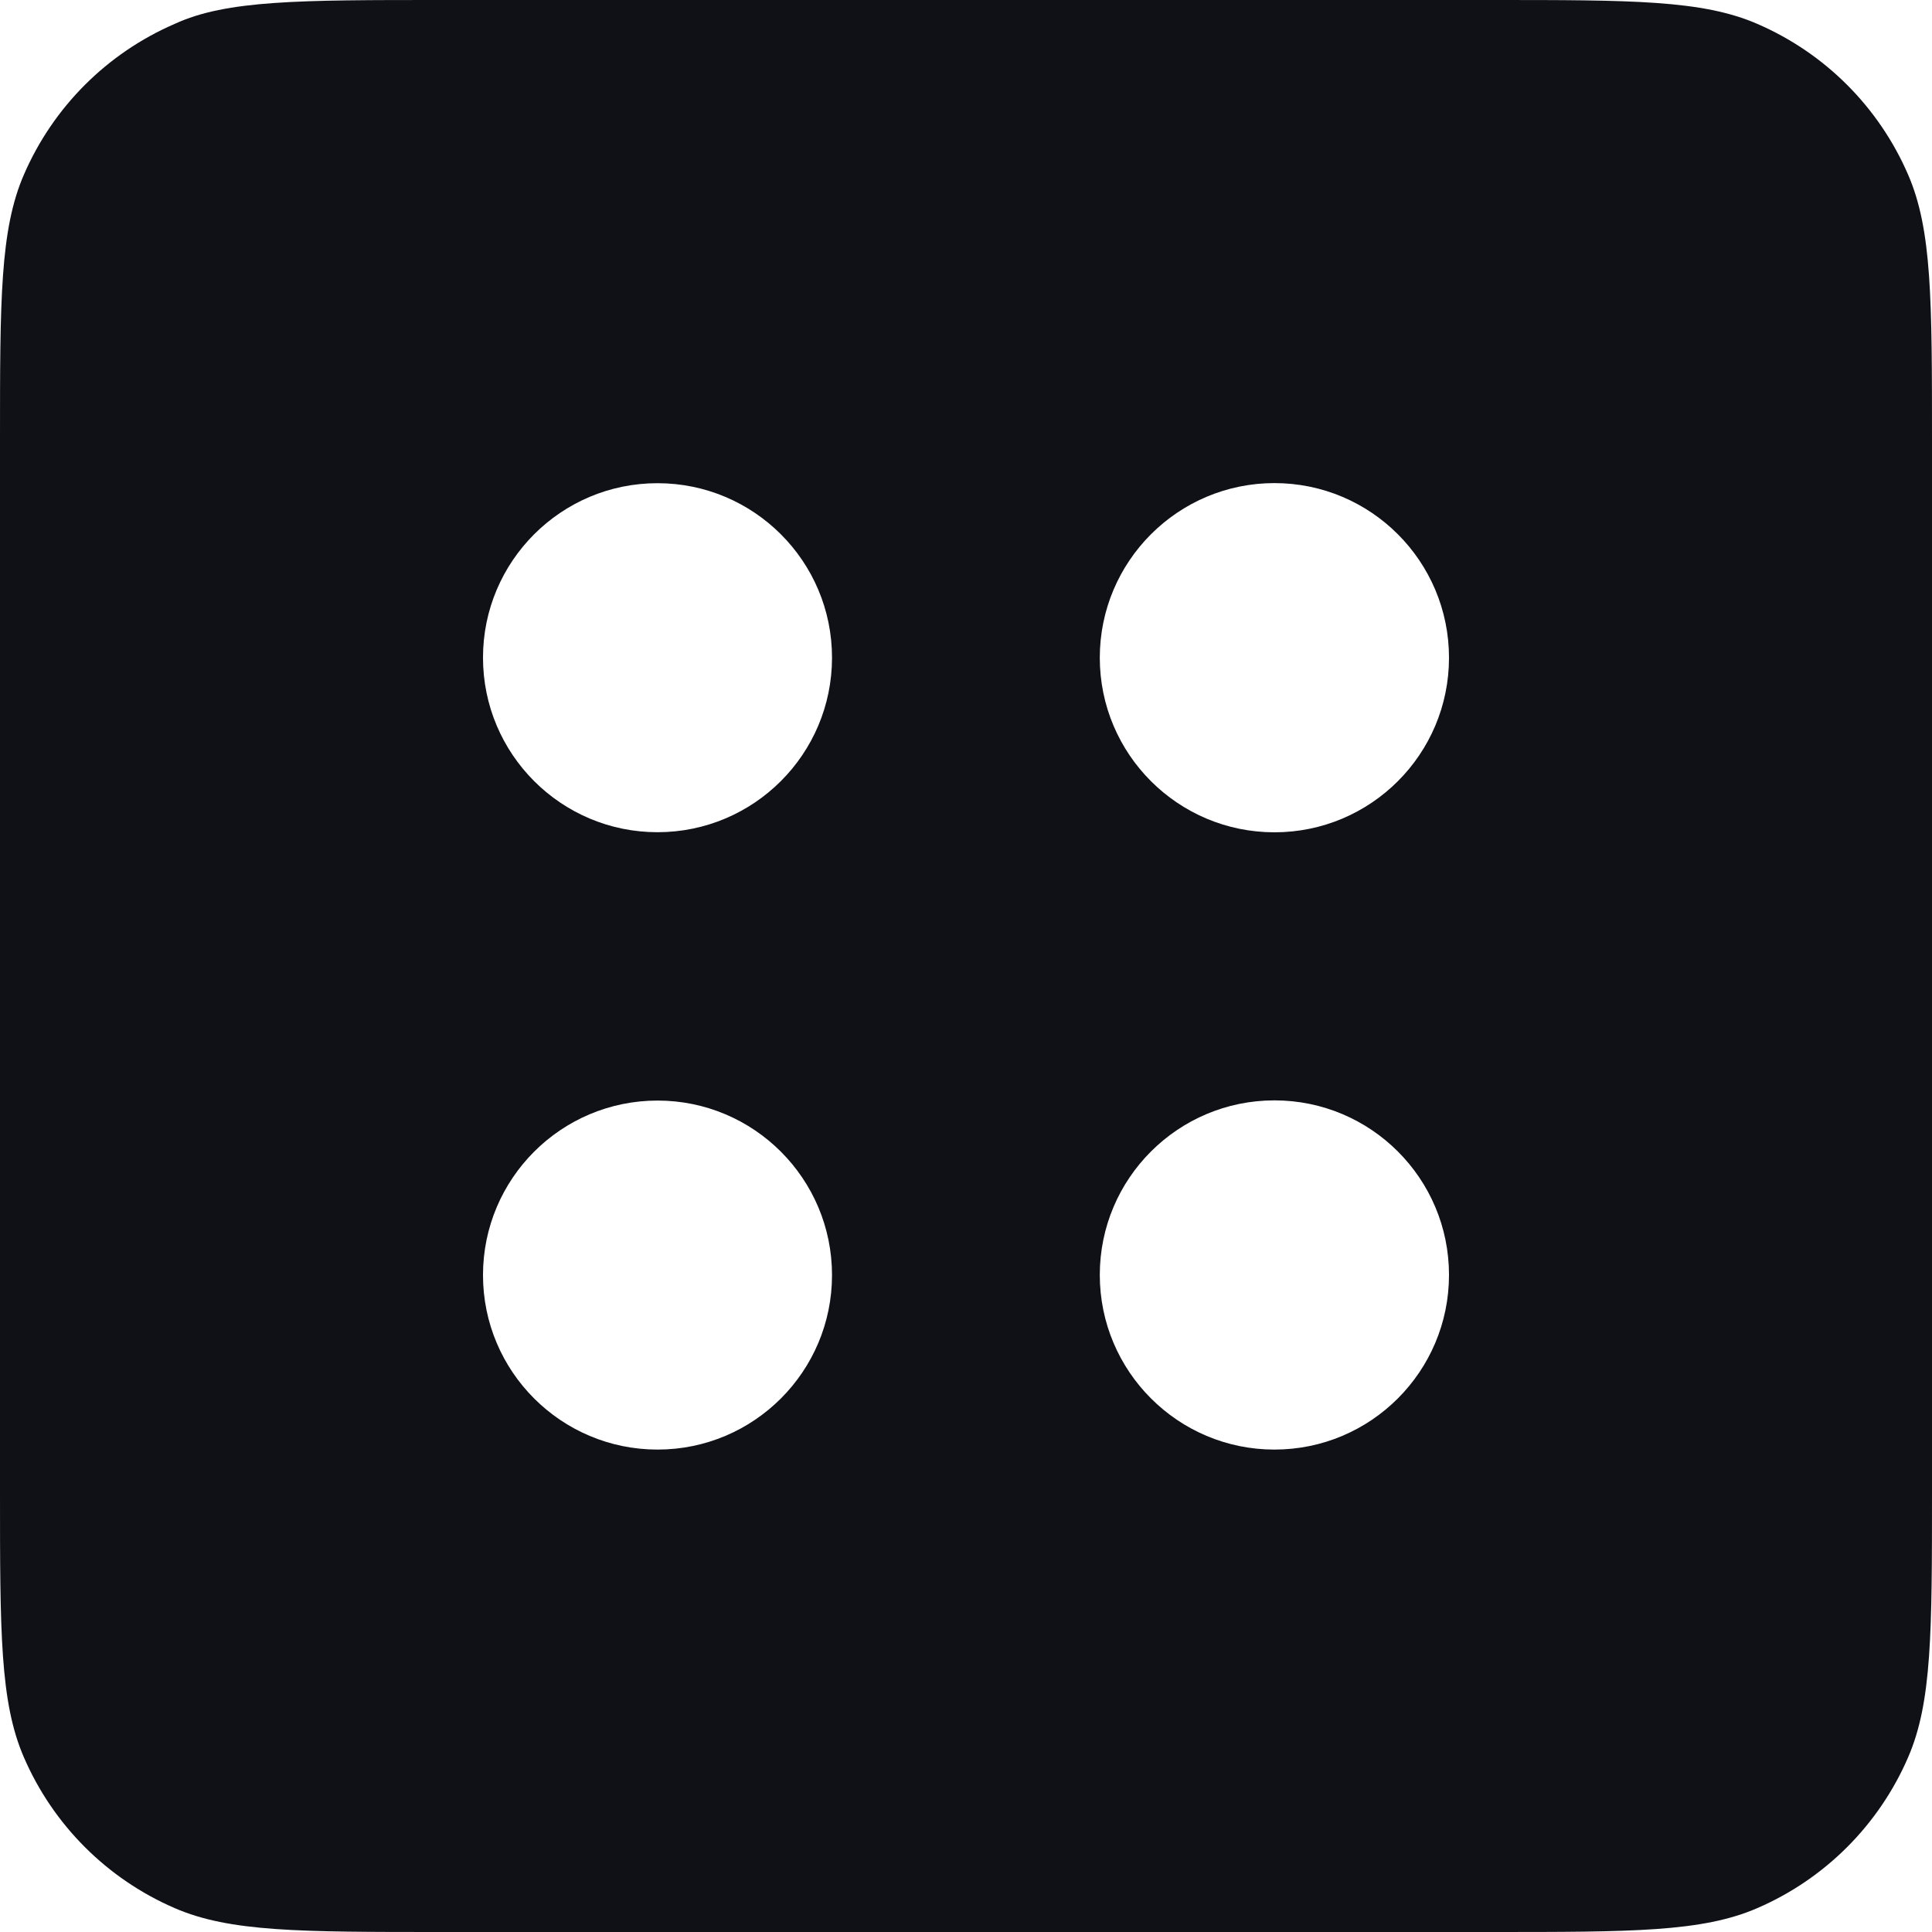<?xml version="1.0" encoding="UTF-8"?>
<svg width="20px" height="20px" viewBox="0 0 20 20" version="1.1" xmlns="http://www.w3.org/2000/svg" xmlns:xlink="http://www.w3.org/1999/xlink">
    <!-- Generator: Sketch 59.1 (86144) - https://sketch.com -->
    <title>Shape</title>
    <desc>Created with Sketch.</desc>
    <g id="Page-1" stroke="none" stroke-width="1" fill="none" fill-rule="evenodd">
        <g id="5e907c21d658d47eb36572d6_logo" fill="#0F1117">
            <path d="M0.247,1.809 C0,2.379 0,3.106 0,4.56 L0,10 L0,15.44 C0,16.894 0,17.621 0.247,18.191 C0.55,18.892 1.108,19.45 1.809,19.753 C2.379,20 3.106,20 4.56,20 L10,20 L15.44,20 C16.894,20 17.621,20 18.191,19.753 C18.892,19.45 19.45,18.892 19.753,18.191 C20,17.621 20,16.894 20,15.44 L20,10 L20,4.56 C20,3.106 20,2.379 19.753,1.809 C19.45,1.108 18.892,0.55 18.191,0.247 C17.621,0 16.894,0 15.44,0 L10,0 L4.56,0 C3.106,0 2.344,0 1.809,0.247 C1.108,0.55 0.55,1.108 0.247,1.809 Z M13.193,8.616 C12.195,8.616 11.385,7.807 11.385,6.809 C11.385,5.811 12.195,5.001 13.193,5.001 C14.191,5.001 15,5.811 15,6.809 C15,7.807 14.191,8.616 13.193,8.616 Z M8.613,6.808 C8.613,7.806 7.804,8.615 6.806,8.615 C5.809,8.615 5,7.806 5,6.808 C5,5.811 5.809,5.002 6.806,5.002 C7.804,5.002 8.613,5.811 8.613,6.808 Z M13.193,11.391 C12.195,11.391 11.385,12.2 11.385,13.198 C11.385,14.196 12.195,15.006 13.193,15.006 C14.191,15.006 15,14.196 15,13.198 C15,12.2 14.191,11.391 13.193,11.391 Z M6.807,11.393 C7.804,11.393 8.613,12.202 8.613,13.2 C8.613,14.197 7.804,15.006 6.807,15.006 C5.809,15.006 5,14.197 5,13.2 C5,12.202 5.809,11.393 6.807,11.393 Z" id="Shape"></path>
        </g>
    </g>
</svg>